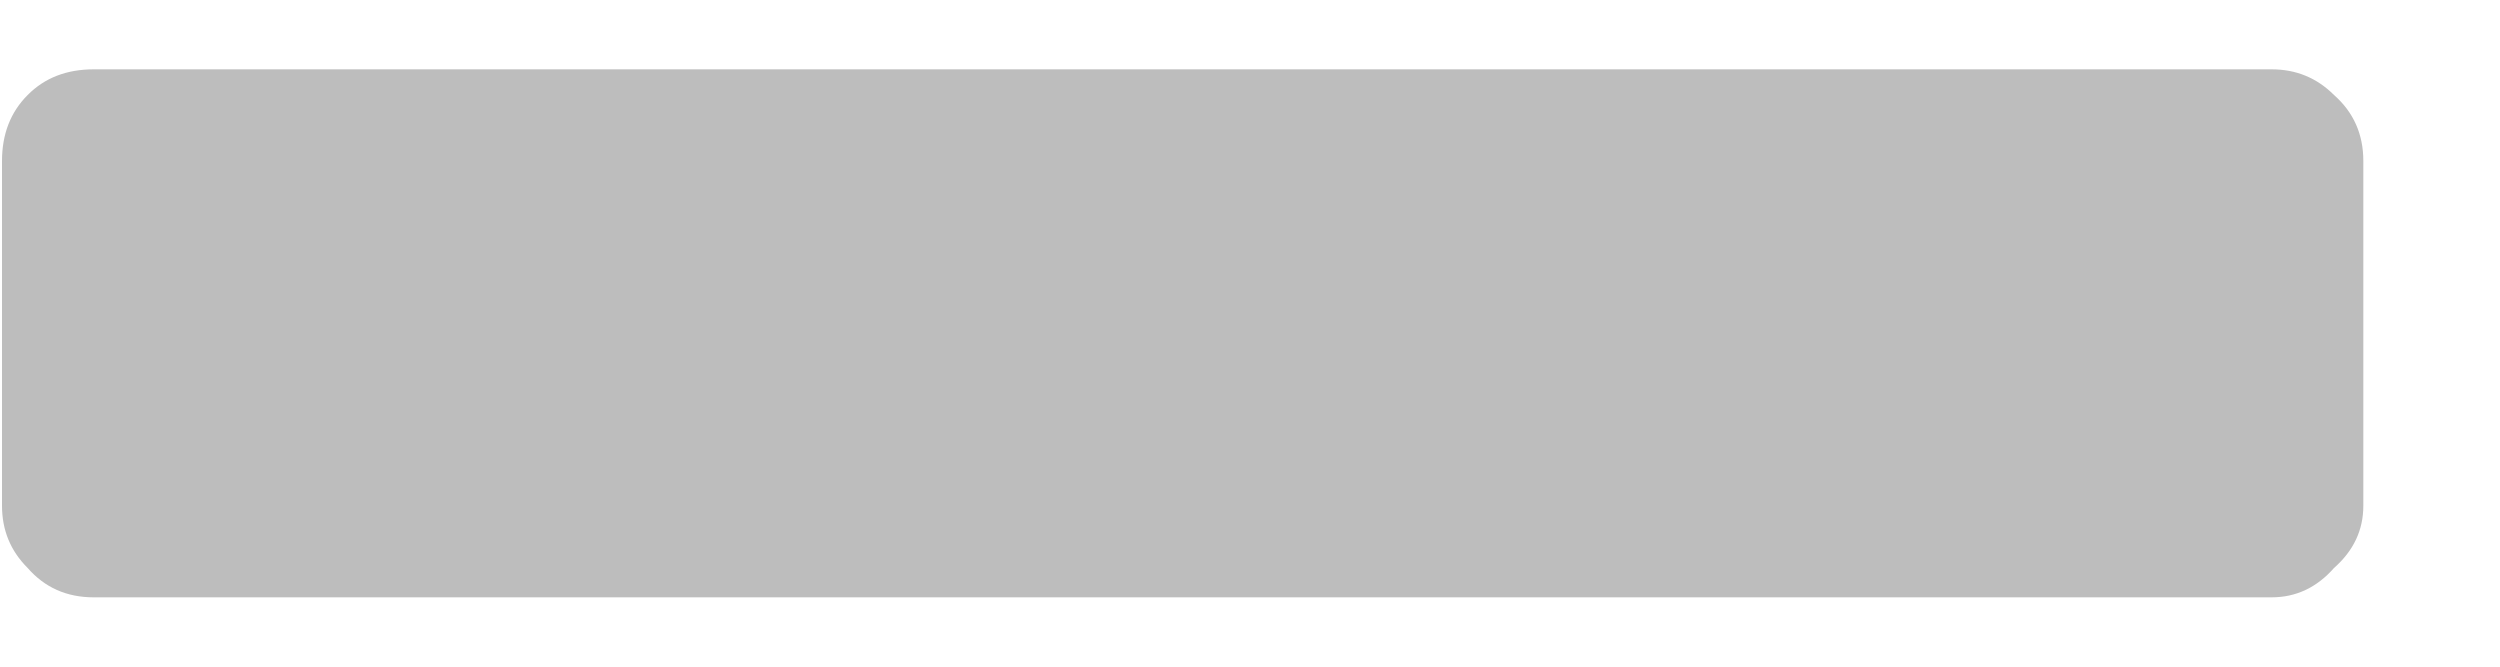 <svg width="15" height="4" viewBox="0 0 15 4" fill="none" xmlns="http://www.w3.org/2000/svg">
<path d="M0.562 3.584C0.4 3.584 0.268 3.525 0.166 3.408C0.063 3.305 0.012 3.181 0.012 3.034V0.966C0.012 0.805 0.063 0.673 0.166 0.57C0.268 0.467 0.4 0.416 0.562 0.416H13.63C13.776 0.416 13.901 0.467 14.004 0.57C14.121 0.673 14.18 0.805 14.18 0.966V3.034C14.18 3.181 14.121 3.305 14.004 3.408C13.901 3.525 13.776 3.584 13.63 3.584H0.562Z" fill="#BDBDBD"/>
</svg>
